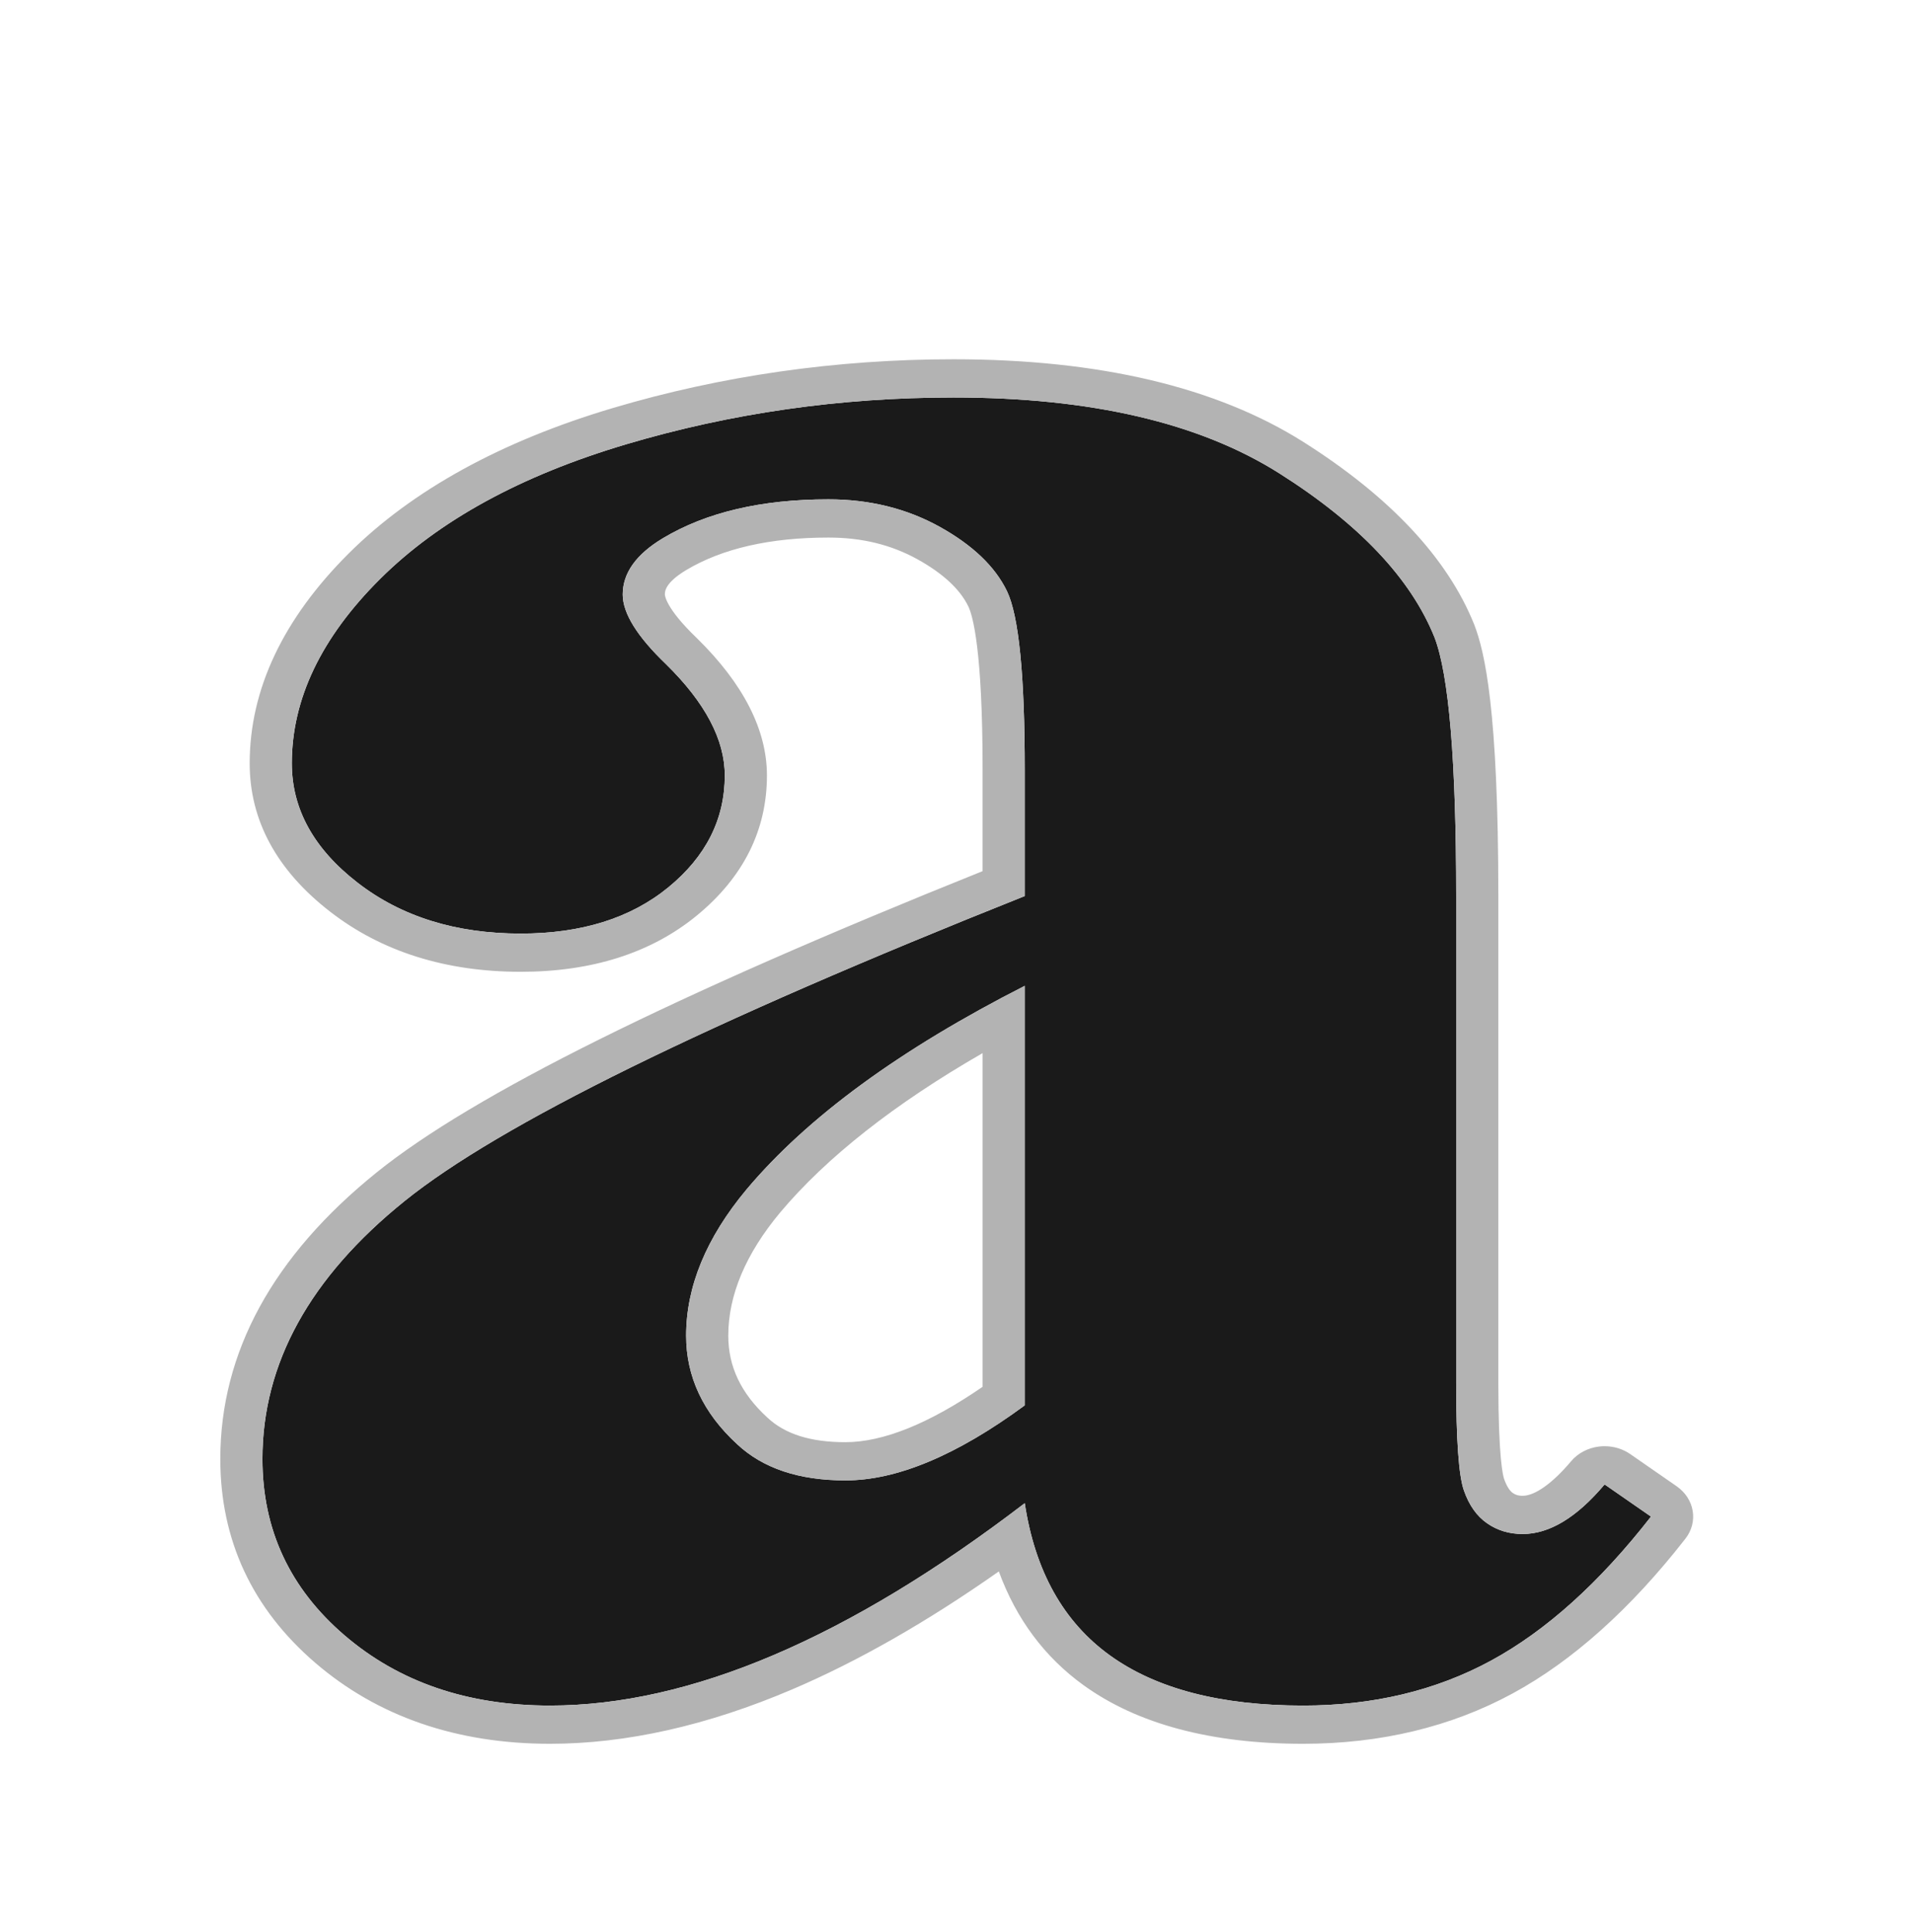 <svg xmlns="http://www.w3.org/2000/svg" xmlns:svg="http://www.w3.org/2000/svg" id="Layer_1" width="489.309" height="494.244" x="0" y="0" enable-background="new 0 0 489.309 494.244" version="1.1" viewBox="0 0 489.309 494.244" xml:space="preserve"><path id="path8" d="m 196.225,362.563 c 0.024,0.022 0.047,0.044 0.071,0.066 4.511,4.226 11.033,6.28 19.939,6.28 9.661,0 21.453,-4.765 35.097,-14.171 v -85.353 c -22.546,12.977 -39.935,26.666 -51.807,40.796 -8.79,10.551 -13.246,21.141 -13.246,31.477 0.001,7.915 3.253,14.752 9.946,20.905 z" style="fill:none"/><path id="path10" d="m 389.467,392.397 c -3.431,0 -6.466,-0.91 -9.098,-2.743 -2.638,-1.827 -4.616,-4.628 -5.933,-8.4 -1.322,-3.771 -1.977,-12.968 -1.977,-27.598 V 229.209 c 0,-34.508 -1.848,-56.567 -5.538,-66.167 -6.068,-15.084 -19.318,-29.081 -39.749,-41.996 -20.437,-12.909 -48.19,-19.37 -83.254,-19.37 -29.008,0 -56.953,4 -83.847,11.999 -26.894,8.003 -47.856,19.488 -62.886,34.454 -15.029,14.972 -22.543,30.684 -22.543,47.14 0,11.656 5.599,21.829 16.809,30.511 11.204,8.689 25.115,13.028 41.726,13.028 15.555,0 28.143,-3.943 37.771,-11.828 9.621,-7.885 14.435,-17.426 14.435,-28.626 0,-9.139 -5.012,-18.626 -15.029,-28.455 -7.385,-7.081 -11.074,-13.028 -11.074,-17.827 0,-5.484 3.423,-10.285 10.283,-14.398 11.074,-6.627 25.176,-9.942 42.319,-9.942 10.542,0 20.035,2.346 28.476,7.028 8.435,4.687 14.17,10.172 17.204,16.456 3.029,6.289 4.549,21.545 4.549,45.768 v 32.226 C 180.638,261.666 127.77,287.663 103.514,307.204 79.253,326.747 67.128,348.747 67.128,373.2 c 0,18.058 6.983,33.083 20.962,45.083 13.973,11.999 31.504,17.998 52.602,17.998 35.855,0 76.333,-17.255 121.42,-51.768 2.632,17.372 9.888,30.341 21.753,38.912 11.864,8.571 28.341,12.857 49.437,12.857 17.928,0 33.946,-3.83 48.054,-11.485 14.102,-7.654 27.747,-19.938 40.935,-36.855 l -11.866,-8.227 c -7.118,8.455 -14.107,12.682 -20.96,12.682 z M 262.114,359.486 c -17.402,12.803 -32.697,19.197 -45.879,19.197 -11.866,0 -21.098,-3.085 -27.685,-9.256 -8.701,-7.997 -13.051,-17.255 -13.051,-27.77 0,-12.567 5.142,-25.027 15.426,-37.37 15.555,-18.512 39.285,-35.88 71.191,-52.11 v 107.308 z" style="fill:#1a1a1a"/><path id="path12" d="m 190.923,304.288 c -10.283,12.343 -15.426,24.803 -15.426,37.37 0,10.515 4.351,19.772 13.051,27.77 6.588,6.171 15.821,9.256 27.685,9.256 13.182,0 28.476,-6.395 45.879,-19.197 V 252.179 c -31.905,16.23 -55.634,33.597 -71.189,52.109 z m 60.41,50.449 c -13.644,9.407 -25.436,14.171 -35.097,14.171 -8.906,0 -15.428,-2.054 -19.939,-6.28 -0.024,-0.022 -0.048,-0.044 -0.071,-0.066 -6.693,-6.152 -9.946,-12.99 -9.946,-20.906 0,-10.336 4.456,-20.926 13.246,-31.477 11.872,-14.13 29.261,-27.819 51.807,-40.796 v 85.354 z" style="fill:#b3b3b3"/><path id="path14" d="m 428.844,380.175 -11.866,-8.227 c -1.89,-1.312 -4.196,-2.011 -6.55,-2.011 -0.475,0 -0.953,0.028 -1.43,0.086 -2.836,0.344 -5.405,1.697 -7.14,3.759 -4.729,5.618 -9.245,8.839 -12.39,8.839 -1.315,0 -1.994,-0.347 -2.533,-0.721 -0.827,-0.574 -1.608,-1.845 -2.219,-3.598 -0.25,-0.709 -1.473,-5.186 -1.473,-24.645 V 229.209 c 0,-47.875 -3.504,-62.529 -6.139,-69.383 -0.018,-0.045 -0.034,-0.088 -0.052,-0.133 -6.813,-16.936 -21.52,-32.638 -43.712,-46.666 -22.193,-14.019 -52.277,-21.126 -89.419,-21.126 -30.007,0 -59.348,4.2 -87.207,12.485 -28.56,8.5 -51.269,21.002 -67.497,37.163 -16.824,16.759 -25.353,34.834 -25.353,53.721 0,14.597 6.926,27.363 20.587,37.944 13.151,10.199 29.547,15.371 48.73,15.371 18.233,0 33.372,-4.828 44.997,-14.349 11.939,-9.784 17.99,-21.855 17.99,-35.881 0,-11.633 -6.02,-23.439 -17.891,-35.089 -0.028,-0.028 -0.057,-0.055 -0.085,-0.083 -8.034,-7.703 -8.127,-10.976 -8.127,-11.112 0,-0.737 0,-2.977 5.449,-6.245 9.223,-5.519 21.463,-8.32 36.371,-8.32 8.592,0 16.066,1.829 22.85,5.591 6.473,3.597 10.835,7.648 12.953,12.037 1.093,2.269 3.644,10.907 3.644,41.848 v 25.853 C 171.759,254.789 121.026,280.019 96.355,299.893 69.809,321.277 56.349,345.94 56.349,373.198 c 0,20.765 8.186,38.323 24.331,52.183 15.975,13.719 36.167,20.675 60.015,20.675 19.442,0 40.247,-4.667 61.835,-13.87 16.861,-7.188 34.617,-17.325 52.949,-30.219 4.446,12.15 11.699,21.901 21.671,29.104 13.765,9.944 32.659,14.986 56.156,14.986 19.819,0 37.849,-4.332 53.592,-12.873 15.334,-8.323 30.206,-21.646 44.203,-39.599 3.346,-4.292 2.349,-10.216 -2.255,-13.408 z m -95.54,56.105 c -21.098,0 -37.573,-4.286 -49.437,-12.857 -11.866,-8.571 -19.121,-21.539 -21.753,-38.912 -45.087,34.513 -85.565,51.768 -121.42,51.768 -21.098,0 -38.629,-6 -52.602,-17.998 -13.979,-11.999 -20.962,-27.025 -20.962,-45.083 0,-24.453 12.124,-46.453 36.386,-65.996 24.256,-19.541 77.124,-45.537 158.598,-77.995 V 196.981 c 0,-24.223 -1.52,-39.48 -4.549,-45.768 -3.034,-6.283 -8.77,-11.769 -17.204,-16.456 -8.441,-4.682 -17.935,-7.028 -28.476,-7.028 -17.142,0 -31.245,3.315 -42.319,9.942 -6.86,4.114 -10.283,8.914 -10.283,14.398 0,4.799 3.689,10.746 11.074,17.827 10.017,9.83 15.029,19.317 15.029,28.455 0,11.201 -4.814,20.741 -14.435,28.626 -9.628,7.885 -22.216,11.828 -37.771,11.828 -16.611,0 -30.521,-4.338 -41.726,-13.028 -11.21,-8.684 -16.809,-18.856 -16.809,-30.511 0,-16.456 7.514,-32.168 22.543,-47.14 15.029,-14.967 35.991,-26.451 62.886,-34.454 26.894,-7.999 54.838,-11.999 83.847,-11.999 35.064,0 62.817,6.46 83.254,19.37 20.43,12.915 33.68,26.912 39.749,41.996 3.689,9.6 5.538,31.659 5.538,66.167 v 124.449 c 0,14.63 0.654,23.828 1.977,27.598 1.317,3.771 3.295,6.573 5.933,8.4 2.632,1.832 5.667,2.743 9.098,2.743 6.853,0 13.842,-4.227 20.961,-12.684 l 11.866,8.227 c -13.188,16.917 -26.833,29.2 -40.935,36.855 -14.108,7.656 -30.127,11.486 -48.055,11.486 z" style="fill:#b3b3b3"/></svg>